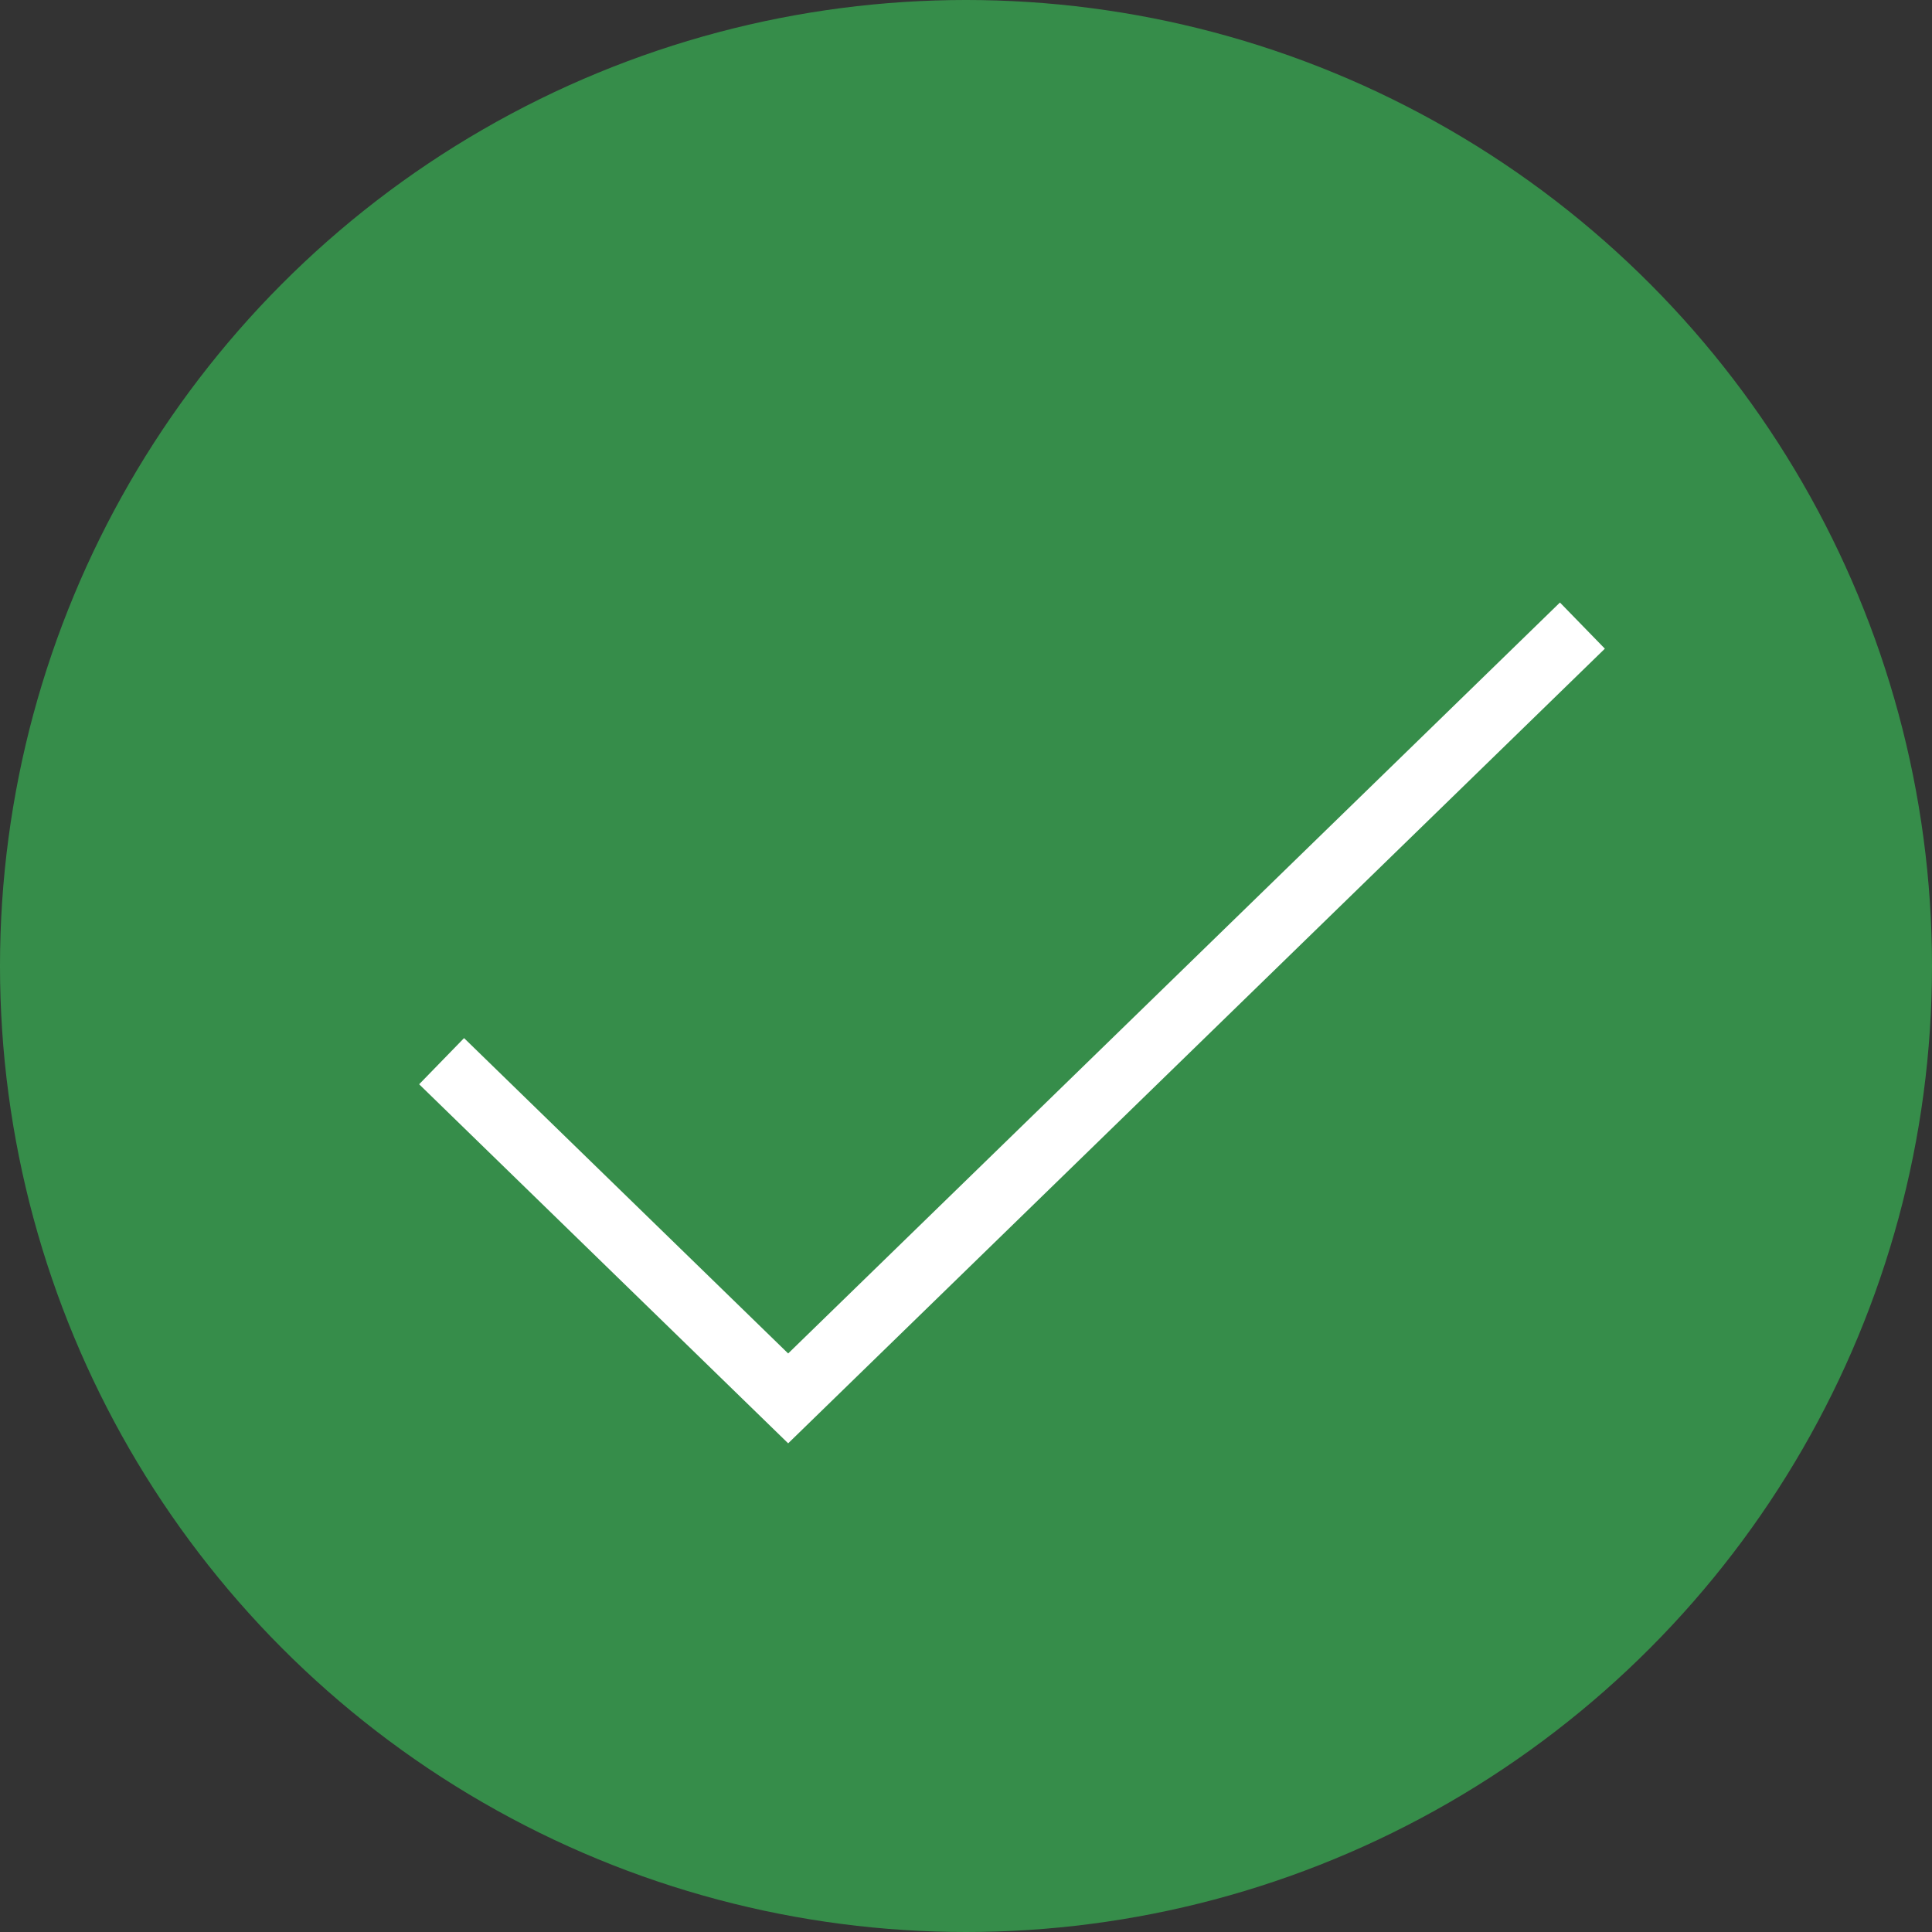 <svg width="105" height="105" viewBox="0 0 105 105" fill="none" xmlns="http://www.w3.org/2000/svg">
<rect x="0" y="0" width="105" height="105" fill="#333333" stroke="none"/>
<circle cx="52.5" cy="52.5" r="52.5" fill="#38B454" fill-opacity="0.7"/>
<path d="M24 57.673L42.835 76L86 34" stroke="white" stroke-width="3.5"/>
</svg>
